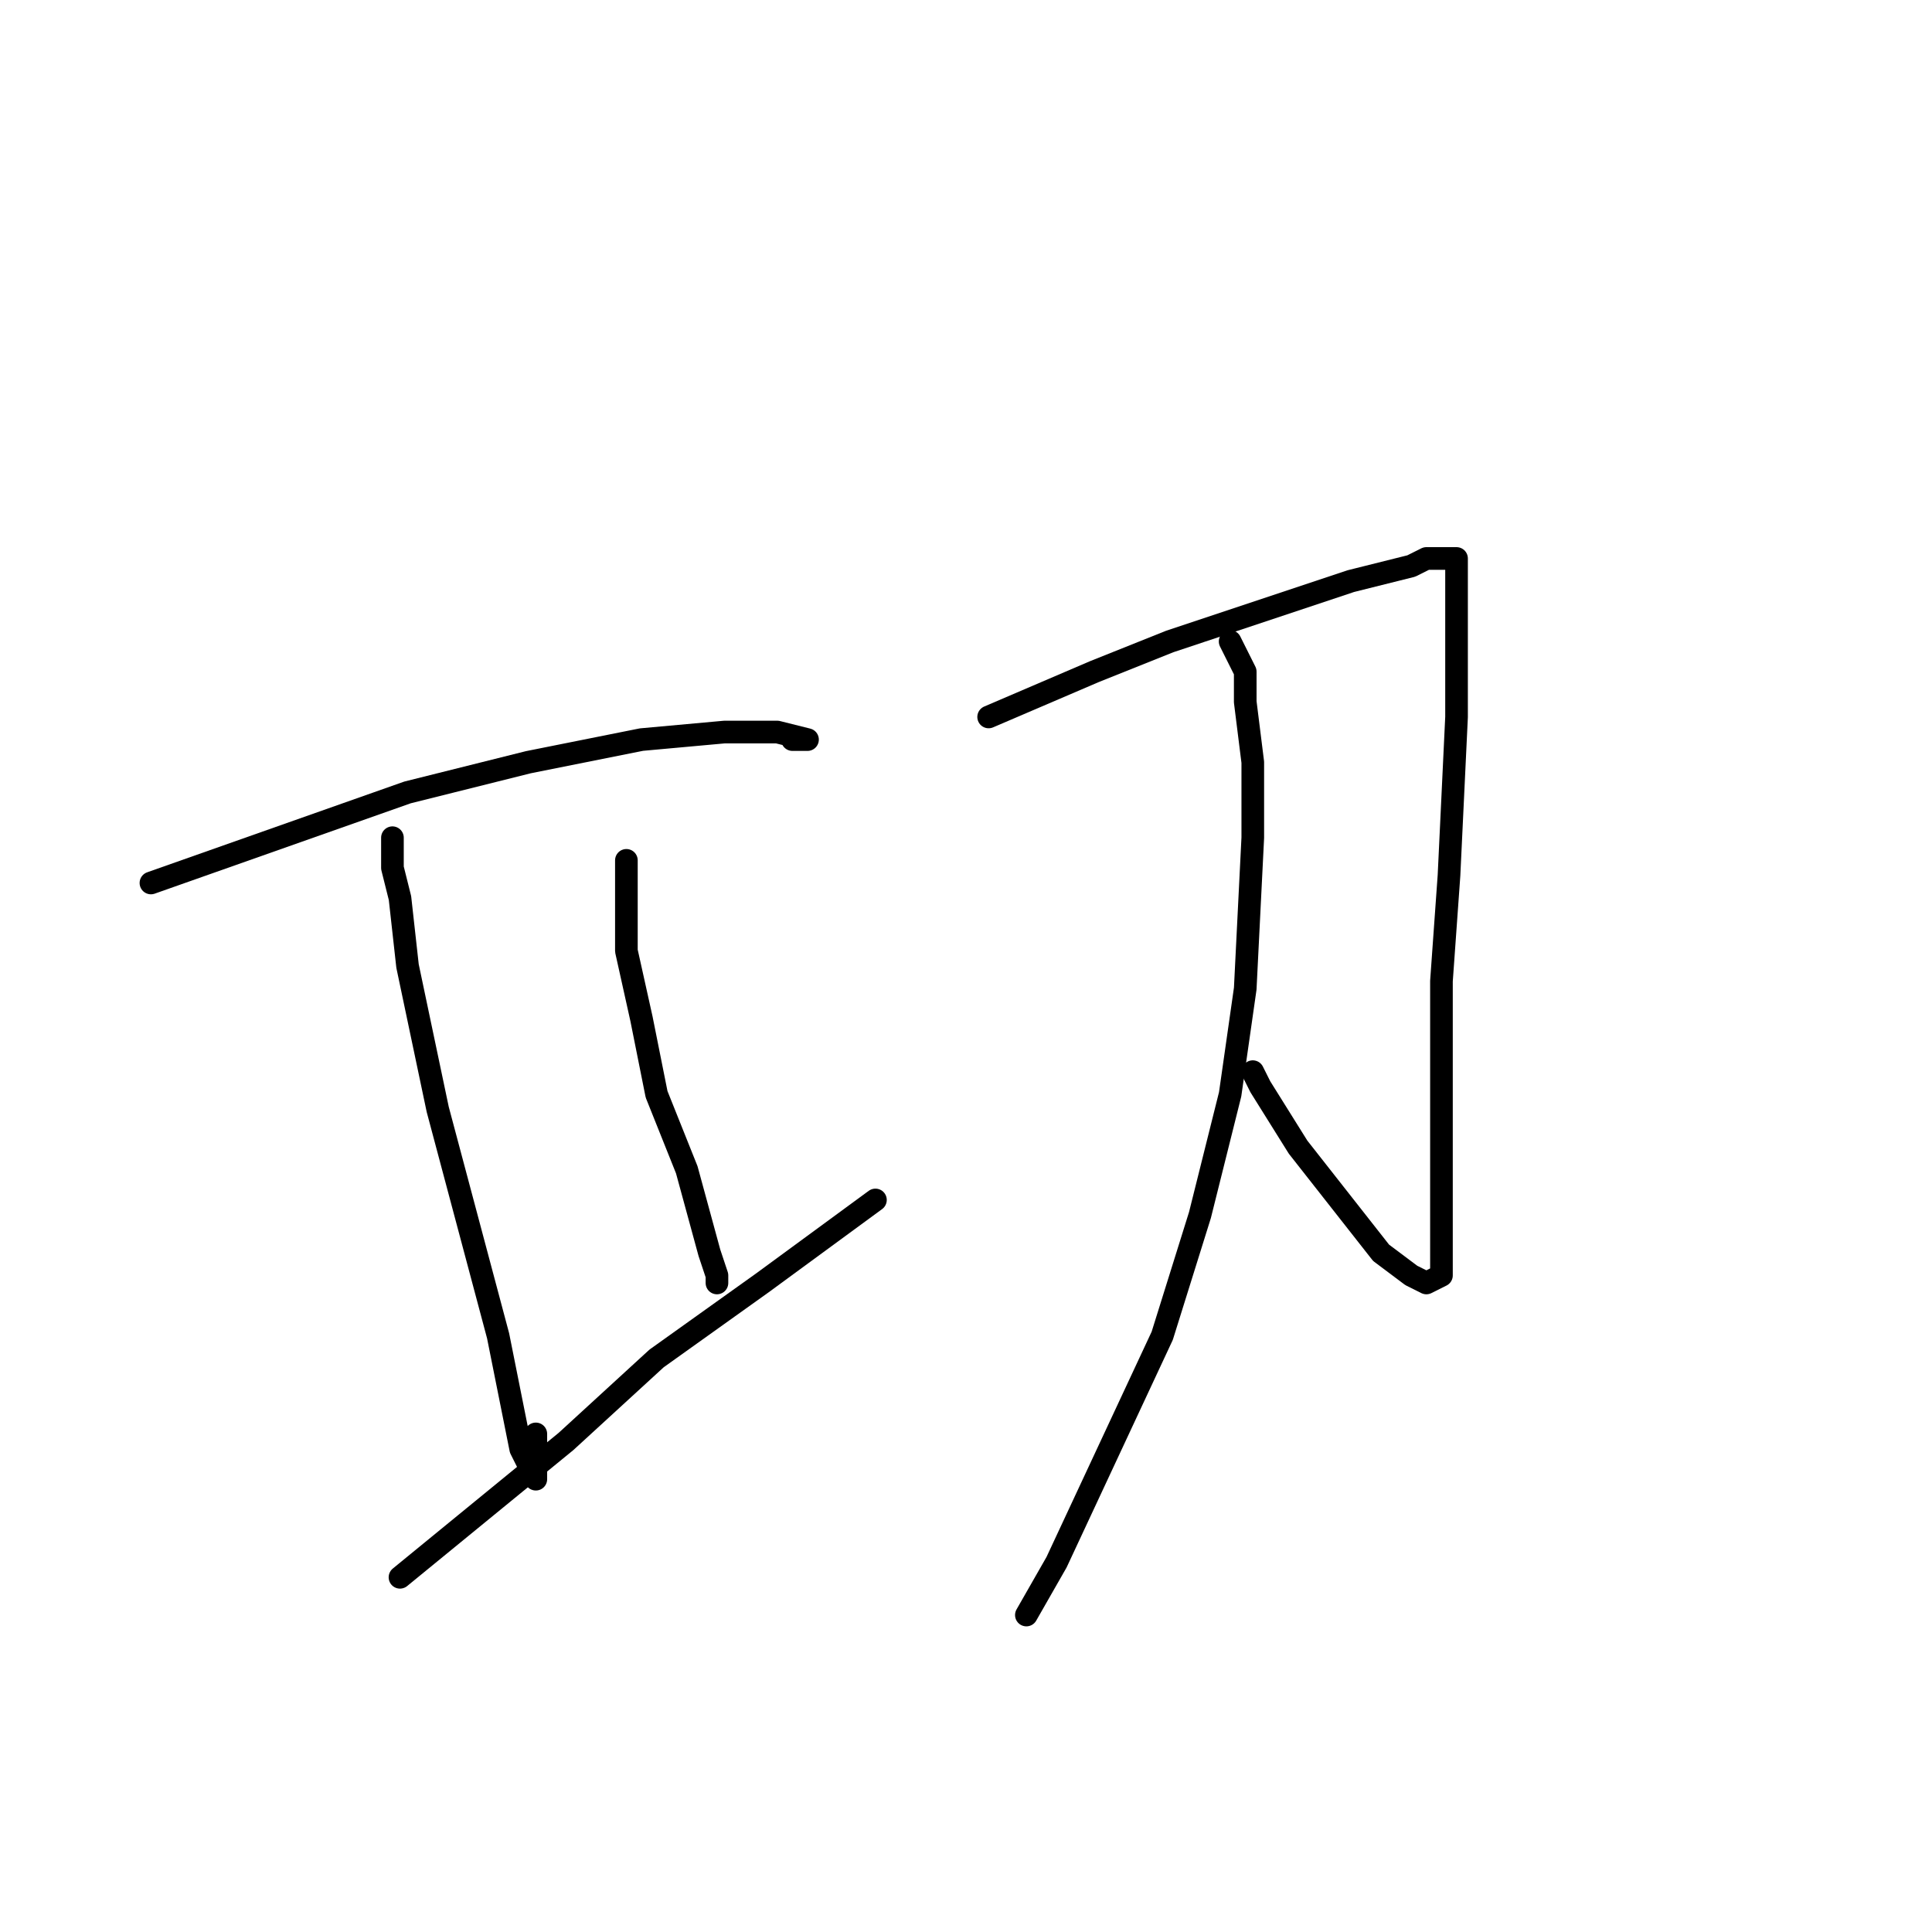 <?xml version="1.0" standalone="no"?>
    <svg width="256" height="256" xmlns="http://www.w3.org/2000/svg" version="1.1">
    <polyline stroke="black" stroke-width="3" stroke-linecap="round" fill="transparent" stroke-linejoin="round" points="20 117 37 111 54 105 70 101 85 98 96 97 103 97 107 98 105 98 105 98 " />
        <polyline stroke="black" stroke-width="3" stroke-linecap="round" fill="transparent" stroke-linejoin="round" points="52 111 52 113 52 115 53 119 54 128 58 147 62 162 66 177 69 192 71 196 71 196 71 192 71 190 71 190 " />
        <polyline stroke="black" stroke-width="3" stroke-linecap="round" fill="transparent" stroke-linejoin="round" points="83 114 83 116 83 118 83 126 85 135 87 145 91 155 94 166 95 169 95 170 95 169 95 169 " />
        <polyline stroke="black" stroke-width="3" stroke-linecap="round" fill="transparent" stroke-linejoin="round" points="53 209 64 200 75 191 87 180 101 170 116 159 116 159 116 159 " />
        <polyline stroke="black" stroke-width="3" stroke-linecap="round" fill="transparent" stroke-linejoin="round" points="131 95 138 92 145 89 155 85 170 80 179 77 187 75 189 74 190 74 190 74 191 74 192 74 193 74 193 74 193 77 193 83 193 95 192 116 191 130 191 143 191 155 191 163 191 169 189 170 187 169 183 166 172 152 167 144 166 142 166 142 " />
        <polyline stroke="black" stroke-width="3" stroke-linecap="round" fill="transparent" stroke-linejoin="round" points="163 85 164 87 165 89 165 93 166 101 166 111 165 131 163 145 159 161 154 177 147 192 140 207 136 214 136 214 " />
        </svg>